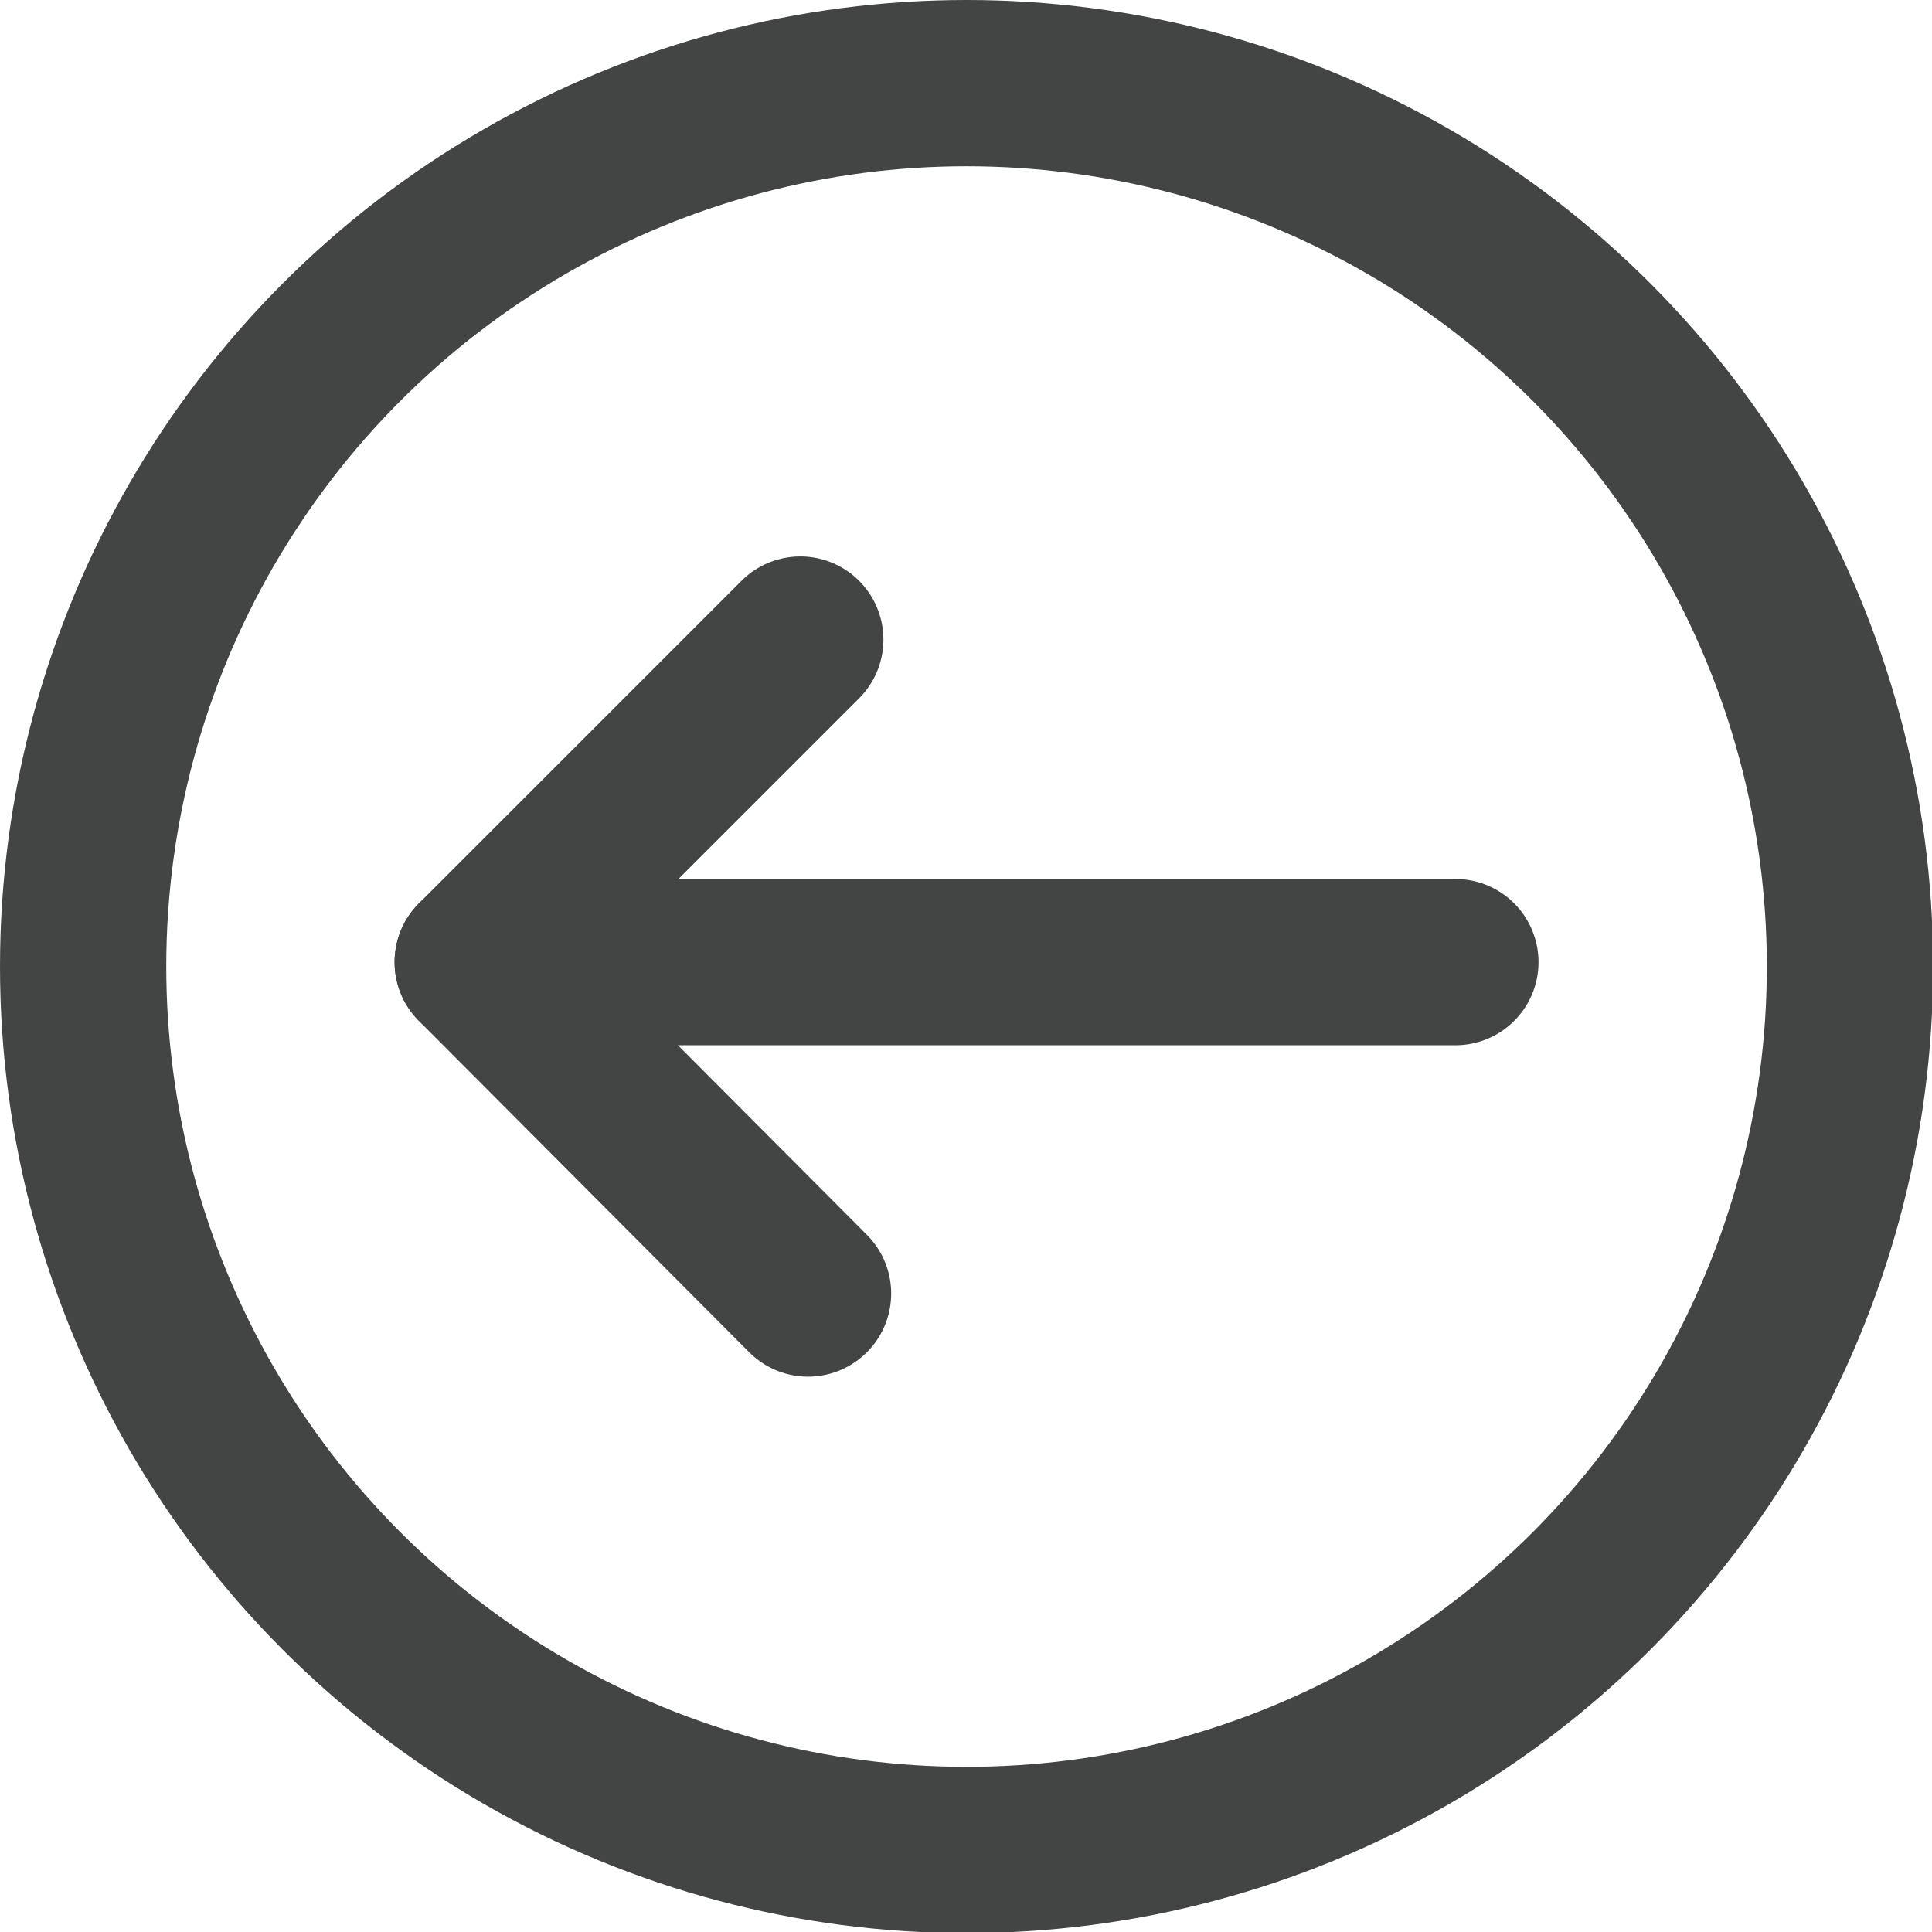 <svg xmlns="http://www.w3.org/2000/svg" viewBox="0 0 17.43 17.43"><defs><style>.cls-1,.cls-2{fill:none;stroke:#434444;stroke-width:1.5px;}.cls-1{stroke-miterlimit:10;}.cls-2{stroke-linecap:round;stroke-linejoin:round;}</style></defs><g id="Layer_2" data-name="Layer 2"><g id="Layer_1-2" data-name="Layer 1"><circle class="cls-1" cx="8.72" cy="8.72" r="7.97"/><polyline class="cls-2" points="7.22 5.77 4.31 8.68 7.29 11.67"/><line class="cls-2" x1="4.31" y1="8.68" x2="13.13" y2="8.68"/></g></g></svg>